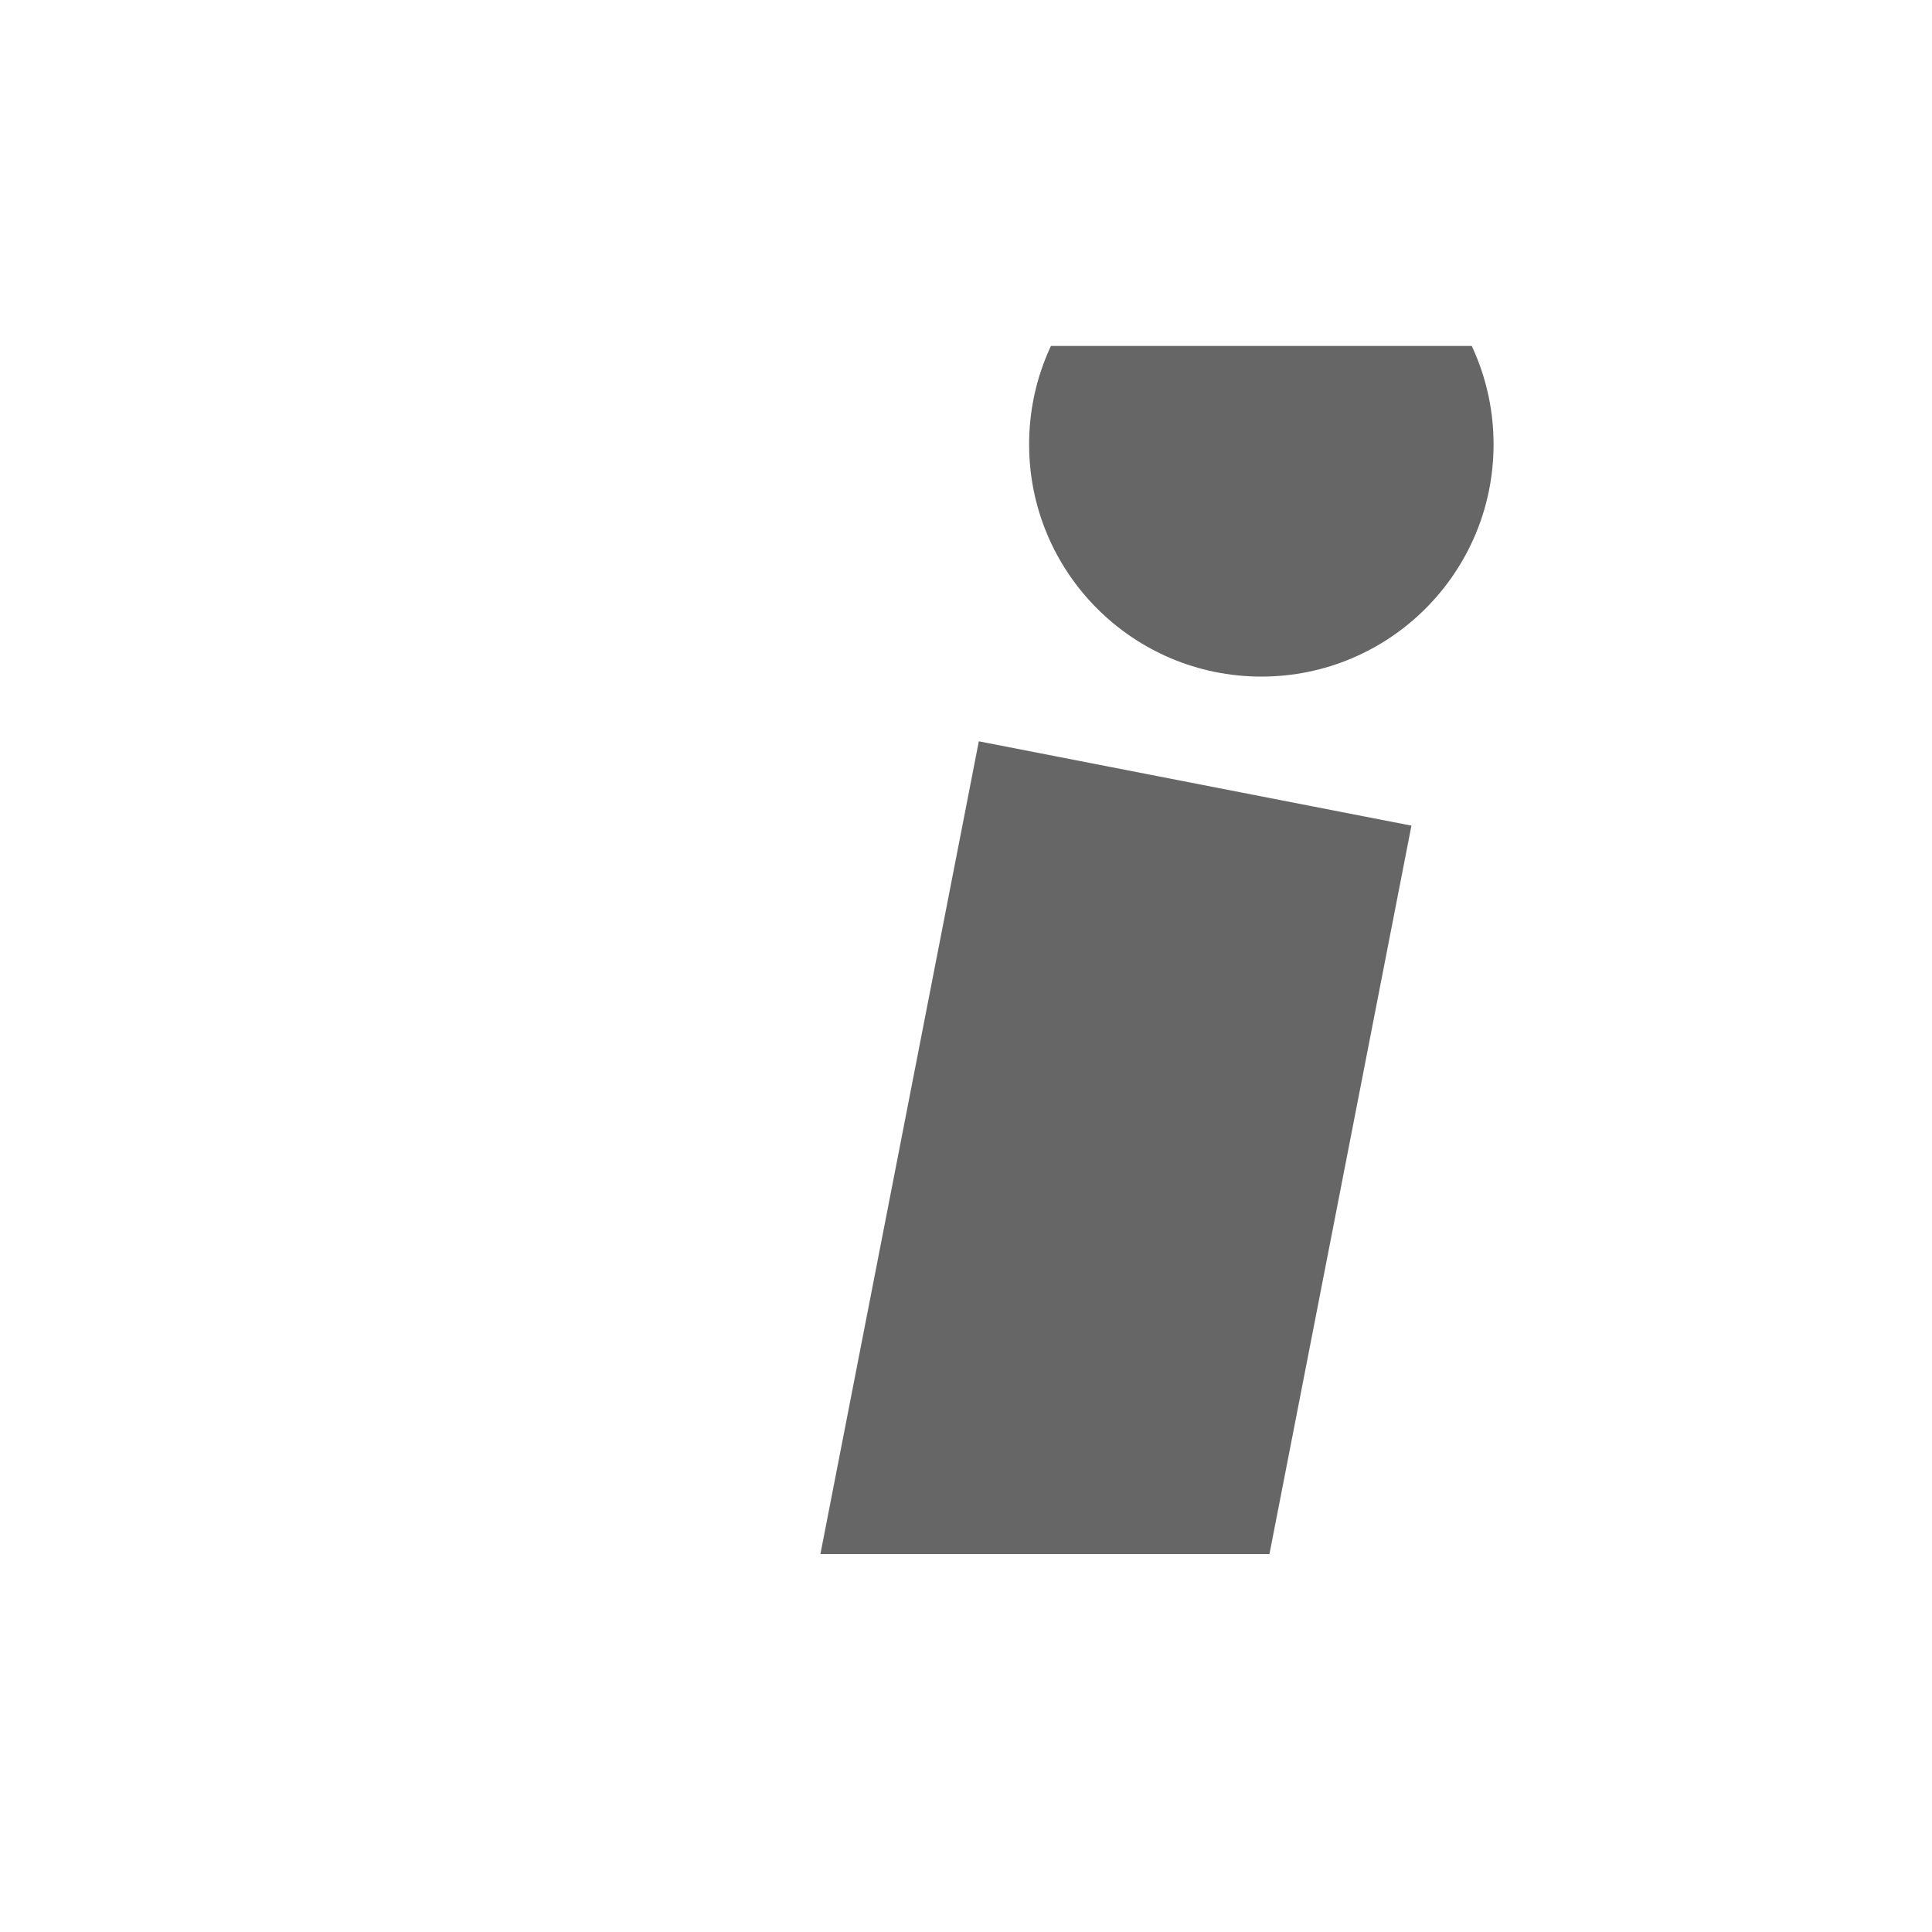 <?xml version="1.0" encoding="UTF-8"?><svg id="Layer_1" xmlns="http://www.w3.org/2000/svg" xmlns:xlink="http://www.w3.org/1999/xlink" viewBox="0 0 150 150"><defs><style>.cls-1{fill:none;}.cls-2{clip-path:url(#clippath);}.cls-3{fill:#666;}</style><clipPath id="clippath"><rect class="cls-1" x="28.1" y="26.86" width="93.8" height="93.8"/></clipPath></defs><g class="cls-2"><g><rect class="cls-3" x="67.29" y="60.01" width="34.22" height="87.82" transform="translate(21.43 -14.22) rotate(11.03)"/><circle class="cls-3" cx="97.93" cy="34.5" r="18.03"/></g></g></svg>